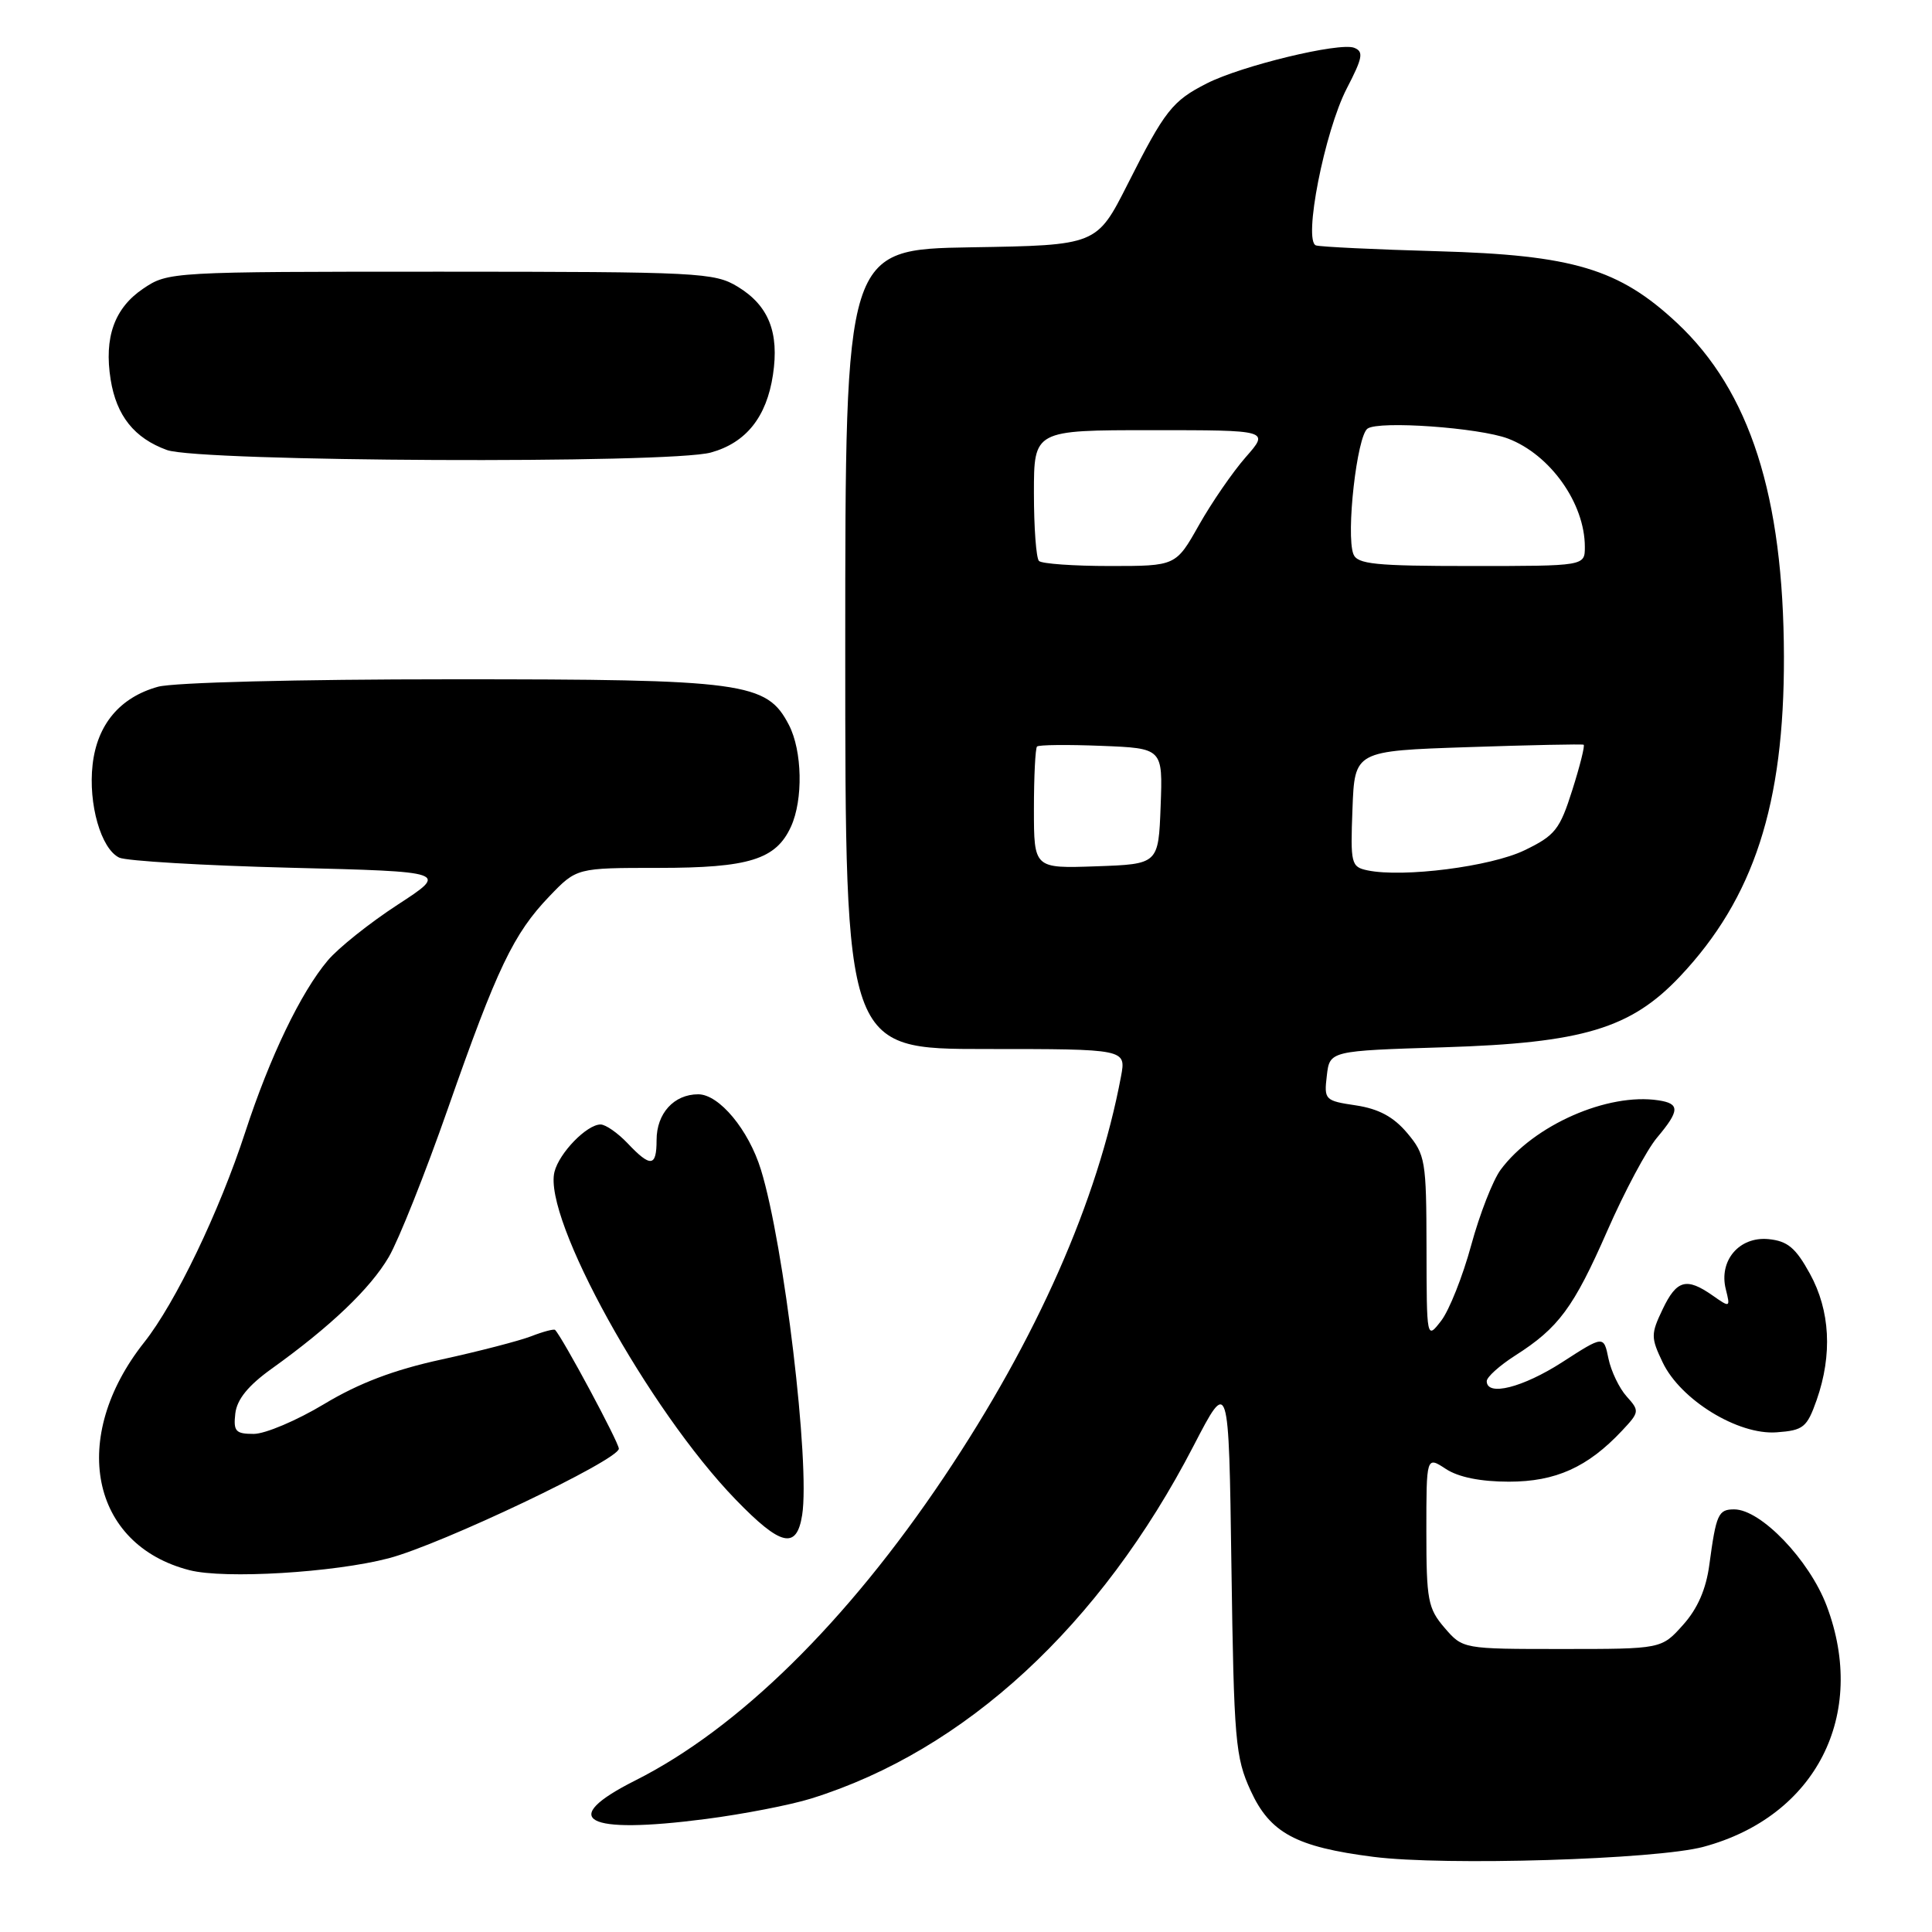 <?xml version="1.0" encoding="UTF-8" standalone="no"?>
<!DOCTYPE svg PUBLIC "-//W3C//DTD SVG 1.1//EN" "http://www.w3.org/Graphics/SVG/1.1/DTD/svg11.dtd" >
<svg xmlns="http://www.w3.org/2000/svg" xmlns:xlink="http://www.w3.org/1999/xlink" version="1.1" viewBox="0 0 256 256">
 <g >
 <path fill="currentColor"
d=" M 225.73 244.71 C 240.62 240.70 247.50 227.23 242.04 212.77 C 239.74 206.70 233.32 200.00 229.79 200.00 C 227.68 200.00 227.40 200.63 226.50 207.31 C 226.07 210.57 224.94 213.16 223.01 215.31 C 220.16 218.50 220.16 218.50 206.99 218.50 C 193.83 218.50 193.83 218.50 191.41 215.69 C 189.21 213.13 189.00 212.02 189.00 202.92 C 189.00 192.95 189.00 192.95 191.58 194.64 C 193.25 195.74 196.20 196.33 199.94 196.33 C 206.13 196.33 210.38 194.42 214.93 189.57 C 217.24 187.11 217.26 186.95 215.55 185.05 C 214.57 183.97 213.48 181.70 213.13 180.02 C 212.50 176.95 212.50 176.95 207.03 180.48 C 201.77 183.87 197.00 185.07 197.00 183.01 C 197.00 182.47 198.69 180.95 200.75 179.63 C 206.53 175.95 208.51 173.27 212.98 163.08 C 215.25 157.90 218.21 152.35 219.56 150.75 C 222.58 147.16 222.62 146.23 219.75 145.80 C 213.03 144.77 203.22 149.09 198.84 155.00 C 197.82 156.38 196.06 160.88 194.94 165.00 C 193.82 169.12 192.03 173.62 190.97 175.00 C 189.04 177.50 189.04 177.50 189.02 165.33 C 189.00 153.76 188.87 153.00 186.46 150.13 C 184.65 147.98 182.69 146.93 179.67 146.47 C 175.55 145.86 175.43 145.73 175.81 142.54 C 176.19 139.24 176.19 139.24 191.35 138.77 C 209.73 138.20 216.08 136.29 222.60 129.39 C 232.40 119.01 236.43 106.60 236.38 87.00 C 236.33 65.73 231.87 51.83 222.21 42.79 C 214.54 35.62 208.43 33.79 190.50 33.29 C 182.25 33.06 175.00 32.71 174.38 32.52 C 172.65 31.97 175.51 17.41 178.46 11.71 C 180.57 7.64 180.72 6.83 179.43 6.33 C 177.47 5.58 164.55 8.70 159.93 11.04 C 155.34 13.37 154.35 14.63 149.42 24.40 C 145.32 32.50 145.32 32.50 128.66 32.77 C 112.00 33.05 112.00 33.05 112.00 86.02 C 112.00 139.00 112.00 139.00 130.61 139.00 C 149.22 139.00 149.22 139.00 148.54 142.63 C 145.45 159.12 137.38 177.37 125.11 195.68 C 112.19 214.95 97.84 229.05 84.18 235.92 C 73.84 241.12 77.47 243.11 93.50 241.03 C 98.45 240.39 104.75 239.17 107.50 238.31 C 127.89 231.95 145.81 215.42 158.16 191.57 C 162.82 182.58 162.82 182.58 163.17 207.54 C 163.50 230.70 163.69 232.85 165.72 237.28 C 168.29 242.88 171.72 244.73 181.97 246.04 C 191.40 247.25 219.49 246.40 225.73 244.71 Z  M 51.50 206.48 C 58.50 204.64 82.00 193.45 82.00 191.96 C 82.00 191.13 74.53 177.21 73.55 176.22 C 73.40 176.07 71.98 176.44 70.39 177.06 C 68.80 177.67 63.45 179.06 58.50 180.14 C 52.19 181.51 47.54 183.28 42.94 186.05 C 39.33 188.22 35.14 190.00 33.62 190.00 C 31.22 190.00 30.91 189.66 31.18 187.29 C 31.40 185.42 32.89 183.59 36.00 181.36 C 43.81 175.76 49.07 170.74 51.52 166.55 C 52.82 164.32 56.35 155.47 59.35 146.89 C 65.87 128.26 68.05 123.71 72.81 118.75 C 76.41 115.00 76.41 115.00 87.25 115.00 C 99.25 115.00 102.82 113.89 104.81 109.53 C 106.44 105.95 106.31 99.50 104.54 96.07 C 101.60 90.39 98.71 90.00 59.73 90.01 C 39.50 90.01 22.98 90.43 20.93 91.00 C 15.89 92.40 12.87 96.00 12.27 101.32 C 11.68 106.53 13.38 112.48 15.80 113.64 C 16.73 114.08 26.93 114.69 38.46 114.98 C 59.42 115.50 59.42 115.50 52.69 119.88 C 48.99 122.29 44.81 125.62 43.42 127.28 C 39.85 131.52 35.75 140.05 32.50 150.00 C 29.06 160.55 23.25 172.64 19.11 177.86 C 9.13 190.46 11.97 204.70 25.12 208.06 C 29.77 209.25 44.25 208.38 51.50 206.48 Z  M 106.29 200.75 C 107.36 193.98 103.89 164.92 100.83 155.00 C 99.20 149.70 95.29 145.00 92.52 145.00 C 89.30 145.00 87.00 147.53 87.00 151.07 C 87.00 154.63 86.21 154.72 83.15 151.48 C 81.85 150.12 80.25 149.00 79.58 149.00 C 77.76 149.00 74.10 152.76 73.47 155.28 C 71.93 161.43 85.96 186.81 97.48 198.70 C 103.47 204.89 105.56 205.37 106.29 200.75 Z  M 240.72 185.50 C 242.82 179.49 242.51 173.66 239.82 168.77 C 237.93 165.33 236.86 164.44 234.33 164.19 C 230.46 163.82 227.72 167.04 228.68 170.84 C 229.29 173.27 229.25 173.29 226.93 171.66 C 223.46 169.23 222.16 169.59 220.30 173.50 C 218.74 176.77 218.74 177.23 220.31 180.52 C 222.68 185.49 230.30 190.17 235.41 189.79 C 238.97 189.53 239.43 189.15 240.72 185.50 Z  M 94.20 59.96 C 98.86 58.67 101.58 55.26 102.42 49.67 C 103.27 44.05 101.85 40.49 97.77 38.00 C 94.66 36.11 92.72 36.01 58.40 36.00 C 22.61 36.00 22.27 36.02 18.97 38.25 C 15.16 40.82 13.77 44.71 14.66 50.29 C 15.43 55.10 17.80 58.06 22.12 59.63 C 26.45 61.19 88.73 61.48 94.20 59.96 Z  M 181.21 115.33 C 179.03 114.87 178.93 114.48 179.21 107.18 C 179.50 99.50 179.50 99.50 194.50 99.00 C 202.75 98.72 209.65 98.58 209.84 98.68 C 210.03 98.77 209.36 101.47 208.34 104.68 C 206.68 109.93 206.06 110.71 202.00 112.67 C 197.53 114.83 185.95 116.31 181.21 115.33 Z  M 137.00 107.21 C 137.00 102.88 137.19 99.15 137.41 98.92 C 137.64 98.69 141.48 98.65 145.95 98.83 C 154.08 99.15 154.08 99.15 153.79 106.83 C 153.50 114.50 153.50 114.50 145.25 114.79 C 137.00 115.08 137.00 115.08 137.00 107.21 Z  M 137.67 74.33 C 137.30 73.97 137.00 69.92 137.00 65.33 C 137.00 57.00 137.00 57.00 152.60 57.00 C 168.21 57.00 168.21 57.00 165.07 60.57 C 163.35 62.53 160.56 66.58 158.87 69.57 C 155.81 75.00 155.81 75.00 147.07 75.00 C 142.27 75.00 138.03 74.70 137.67 74.33 Z  M 179.33 73.42 C 178.33 70.80 179.80 57.75 181.21 56.79 C 182.75 55.72 196.00 56.67 199.81 58.11 C 205.42 60.24 210.00 66.70 210.00 72.47 C 210.00 75.00 210.00 75.00 194.97 75.00 C 182.19 75.00 179.85 74.76 179.33 73.42 Z "/>
</g>
</svg>